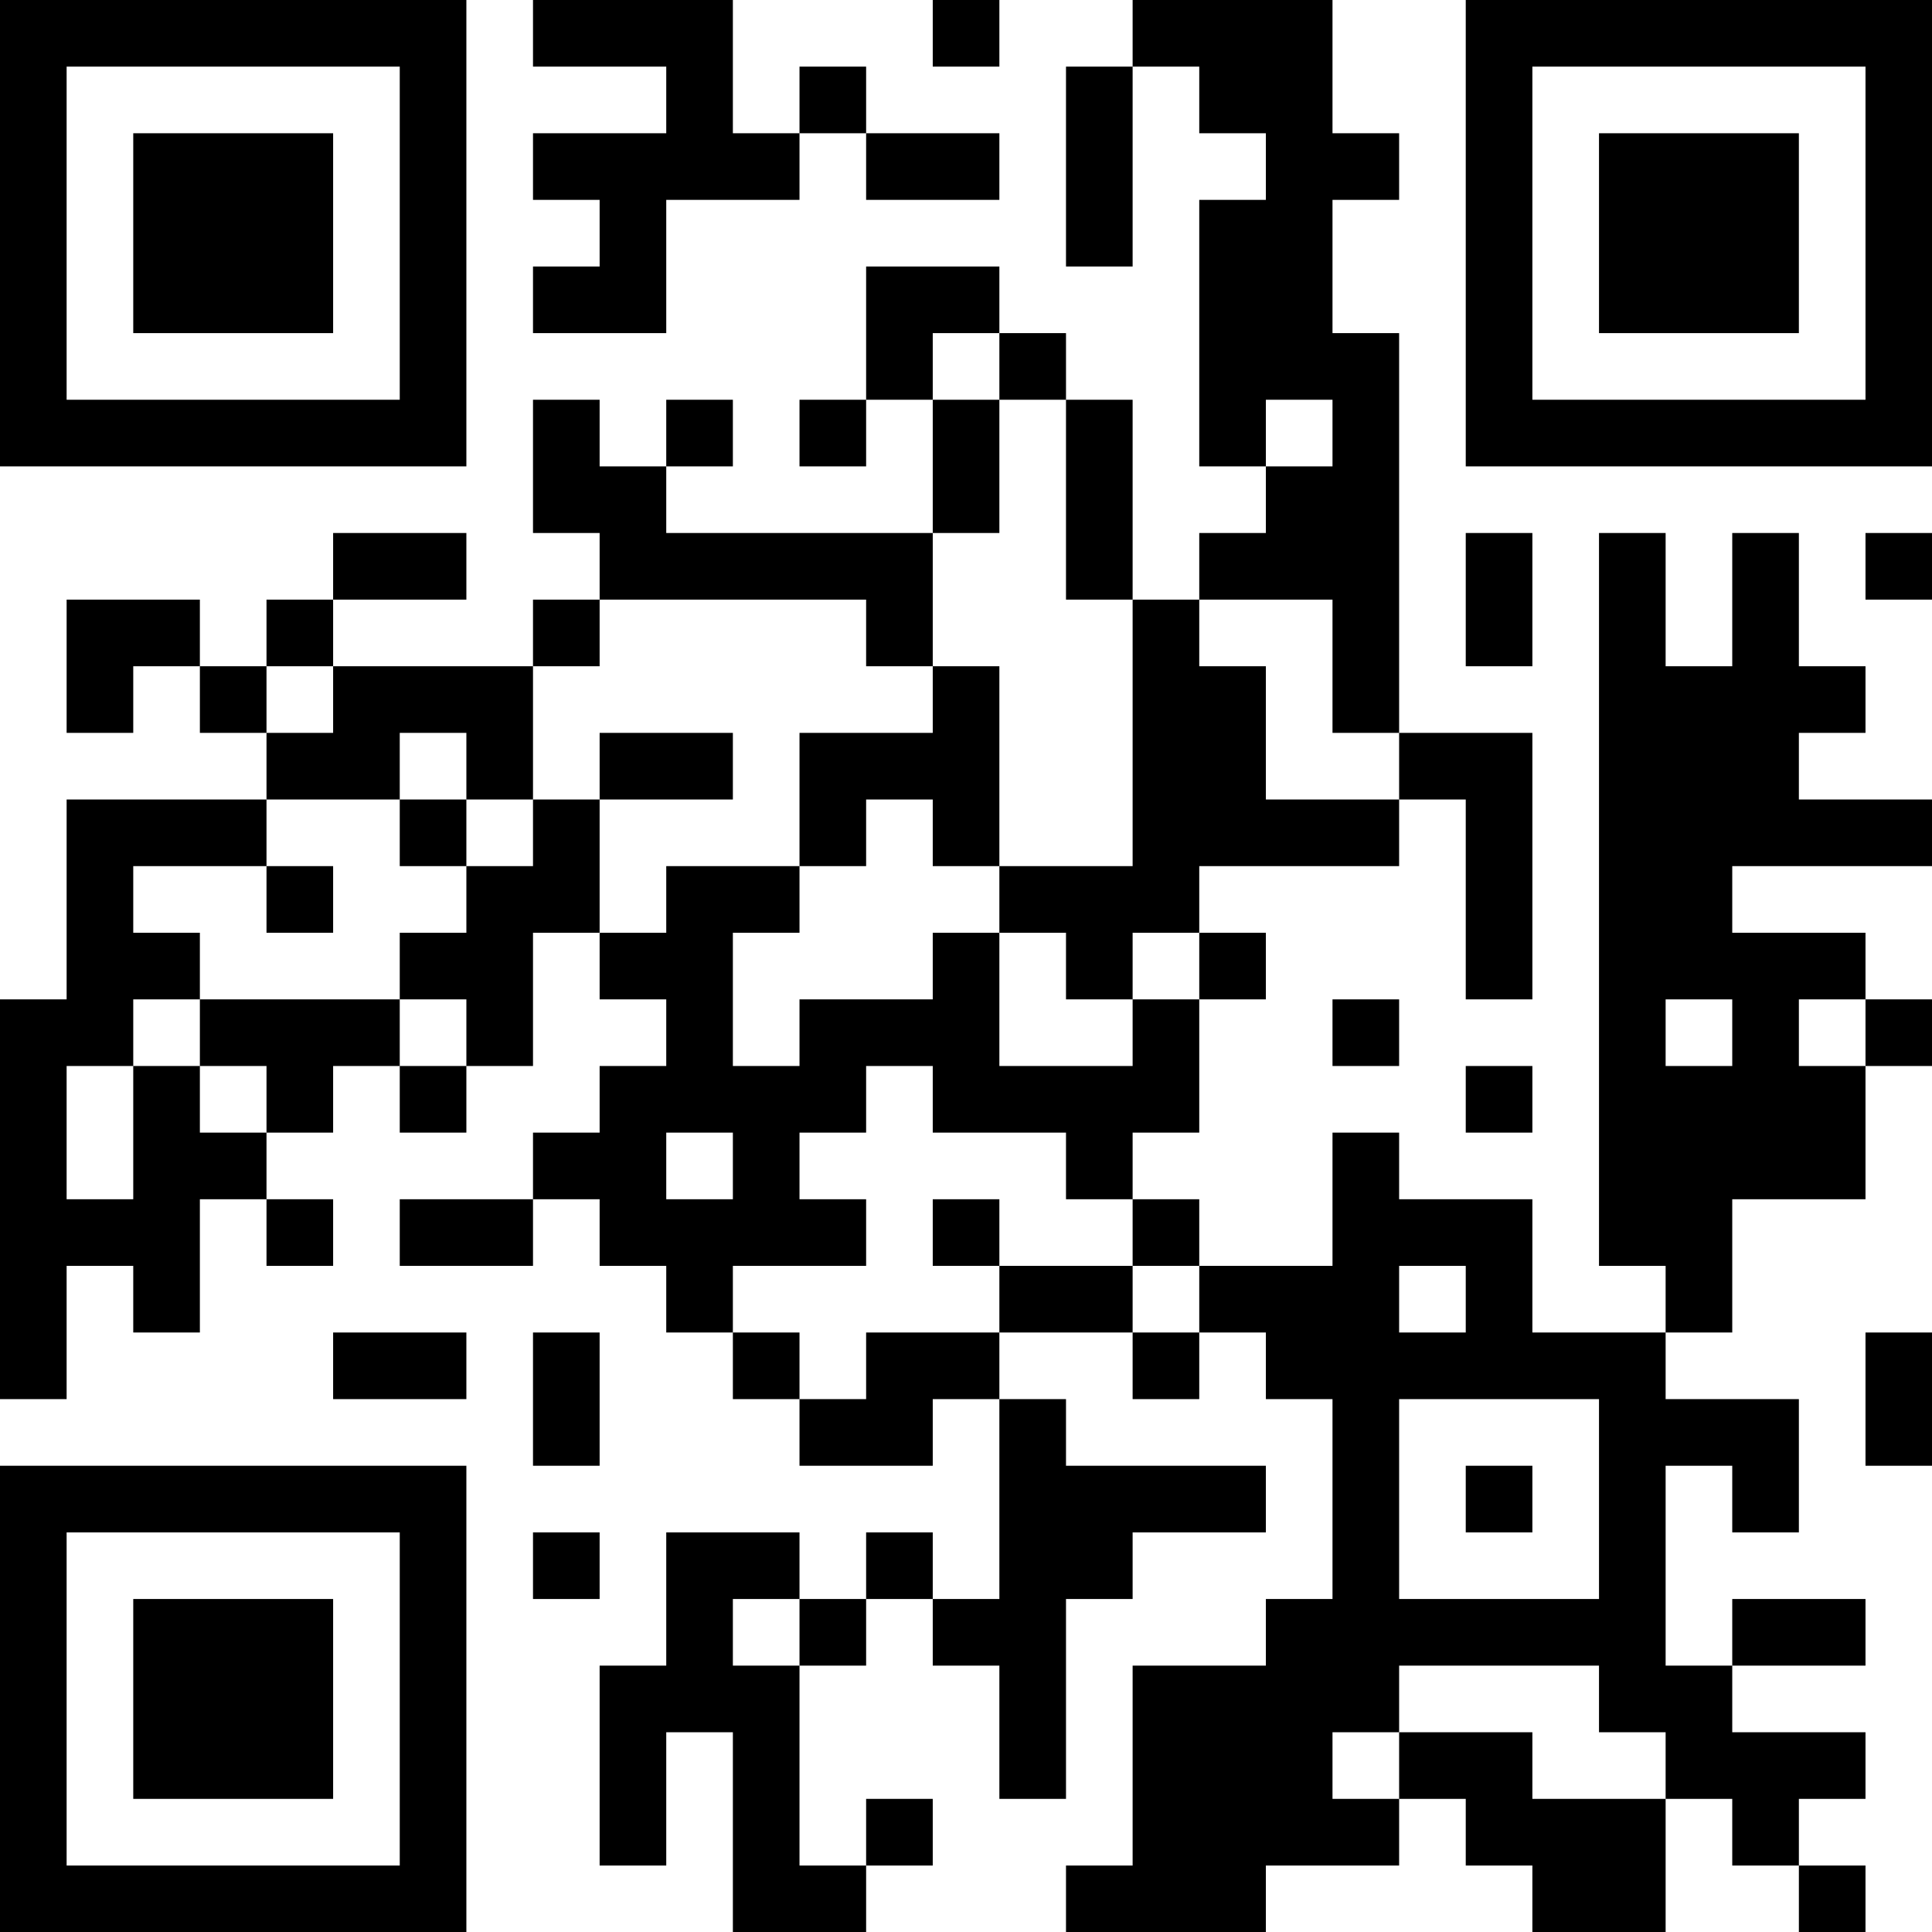 <?xml version="1.0" encoding="UTF-8"?>
<svg xmlns="http://www.w3.org/2000/svg" version="1.1" width="200" height="200" viewBox="0 0 200 200"><rect x="0" y="0" width="200" height="200" fill="#ffffff"/><g transform="scale(6.897)"><g transform="translate(0,0)"><path fill-rule="evenodd" d="M8 0L8 1L10 1L10 2L8 2L8 3L9 3L9 4L8 4L8 5L10 5L10 3L12 3L12 2L13 2L13 3L15 3L15 2L13 2L13 1L12 1L12 2L11 2L11 0ZM14 0L14 1L15 1L15 0ZM17 0L17 1L16 1L16 4L17 4L17 1L18 1L18 2L19 2L19 3L18 3L18 7L19 7L19 8L18 8L18 9L17 9L17 6L16 6L16 5L15 5L15 4L13 4L13 6L12 6L12 7L13 7L13 6L14 6L14 8L10 8L10 7L11 7L11 6L10 6L10 7L9 7L9 6L8 6L8 8L9 8L9 9L8 9L8 10L5 10L5 9L7 9L7 8L5 8L5 9L4 9L4 10L3 10L3 9L1 9L1 11L2 11L2 10L3 10L3 11L4 11L4 12L1 12L1 15L0 15L0 21L1 21L1 19L2 19L2 20L3 20L3 18L4 18L4 19L5 19L5 18L4 18L4 17L5 17L5 16L6 16L6 17L7 17L7 16L8 16L8 14L9 14L9 15L10 15L10 16L9 16L9 17L8 17L8 18L6 18L6 19L8 19L8 18L9 18L9 19L10 19L10 20L11 20L11 21L12 21L12 22L14 22L14 21L15 21L15 24L14 24L14 23L13 23L13 24L12 24L12 23L10 23L10 25L9 25L9 28L10 28L10 26L11 26L11 29L13 29L13 28L14 28L14 27L13 27L13 28L12 28L12 25L13 25L13 24L14 24L14 25L15 25L15 27L16 27L16 24L17 24L17 23L19 23L19 22L16 22L16 21L15 21L15 20L17 20L17 21L18 21L18 20L19 20L19 21L20 21L20 24L19 24L19 25L17 25L17 28L16 28L16 29L19 29L19 28L21 28L21 27L22 27L22 28L23 28L23 29L25 29L25 27L26 27L26 28L27 28L27 29L28 29L28 28L27 28L27 27L28 27L28 26L26 26L26 25L28 25L28 24L26 24L26 25L25 25L25 22L26 22L26 23L27 23L27 21L25 21L25 20L26 20L26 18L28 18L28 16L29 16L29 15L28 15L28 14L26 14L26 13L29 13L29 12L27 12L27 11L28 11L28 10L27 10L27 8L26 8L26 10L25 10L25 8L24 8L24 19L25 19L25 20L23 20L23 18L21 18L21 17L20 17L20 19L18 19L18 18L17 18L17 17L18 17L18 15L19 15L19 14L18 14L18 13L21 13L21 12L22 12L22 15L23 15L23 11L21 11L21 5L20 5L20 3L21 3L21 2L20 2L20 0ZM14 5L14 6L15 6L15 8L14 8L14 10L13 10L13 9L9 9L9 10L8 10L8 12L7 12L7 11L6 11L6 12L4 12L4 13L2 13L2 14L3 14L3 15L2 15L2 16L1 16L1 18L2 18L2 16L3 16L3 17L4 17L4 16L3 16L3 15L6 15L6 16L7 16L7 15L6 15L6 14L7 14L7 13L8 13L8 12L9 12L9 14L10 14L10 13L12 13L12 14L11 14L11 16L12 16L12 15L14 15L14 14L15 14L15 16L17 16L17 15L18 15L18 14L17 14L17 15L16 15L16 14L15 14L15 13L17 13L17 9L16 9L16 6L15 6L15 5ZM19 6L19 7L20 7L20 6ZM22 8L22 10L23 10L23 8ZM28 8L28 9L29 9L29 8ZM18 9L18 10L19 10L19 12L21 12L21 11L20 11L20 9ZM4 10L4 11L5 11L5 10ZM14 10L14 11L12 11L12 13L13 13L13 12L14 12L14 13L15 13L15 10ZM9 11L9 12L11 12L11 11ZM6 12L6 13L7 13L7 12ZM4 13L4 14L5 14L5 13ZM20 15L20 16L21 16L21 15ZM25 15L25 16L26 16L26 15ZM27 15L27 16L28 16L28 15ZM13 16L13 17L12 17L12 18L13 18L13 19L11 19L11 20L12 20L12 21L13 21L13 20L15 20L15 19L17 19L17 20L18 20L18 19L17 19L17 18L16 18L16 17L14 17L14 16ZM22 16L22 17L23 17L23 16ZM10 17L10 18L11 18L11 17ZM14 18L14 19L15 19L15 18ZM21 19L21 20L22 20L22 19ZM5 20L5 21L7 21L7 20ZM8 20L8 22L9 22L9 20ZM28 20L28 22L29 22L29 20ZM21 21L21 24L24 24L24 21ZM22 22L22 23L23 23L23 22ZM8 23L8 24L9 24L9 23ZM11 24L11 25L12 25L12 24ZM21 25L21 26L20 26L20 27L21 27L21 26L23 26L23 27L25 27L25 26L24 26L24 25ZM0 0L0 7L7 7L7 0ZM1 1L1 6L6 6L6 1ZM2 2L2 5L5 5L5 2ZM22 0L22 7L29 7L29 0ZM23 1L23 6L28 6L28 1ZM24 2L24 5L27 5L27 2ZM0 22L0 29L7 29L7 22ZM1 23L1 28L6 28L6 23ZM2 24L2 27L5 27L5 24Z" fill="#000000"/></g></g></svg>
